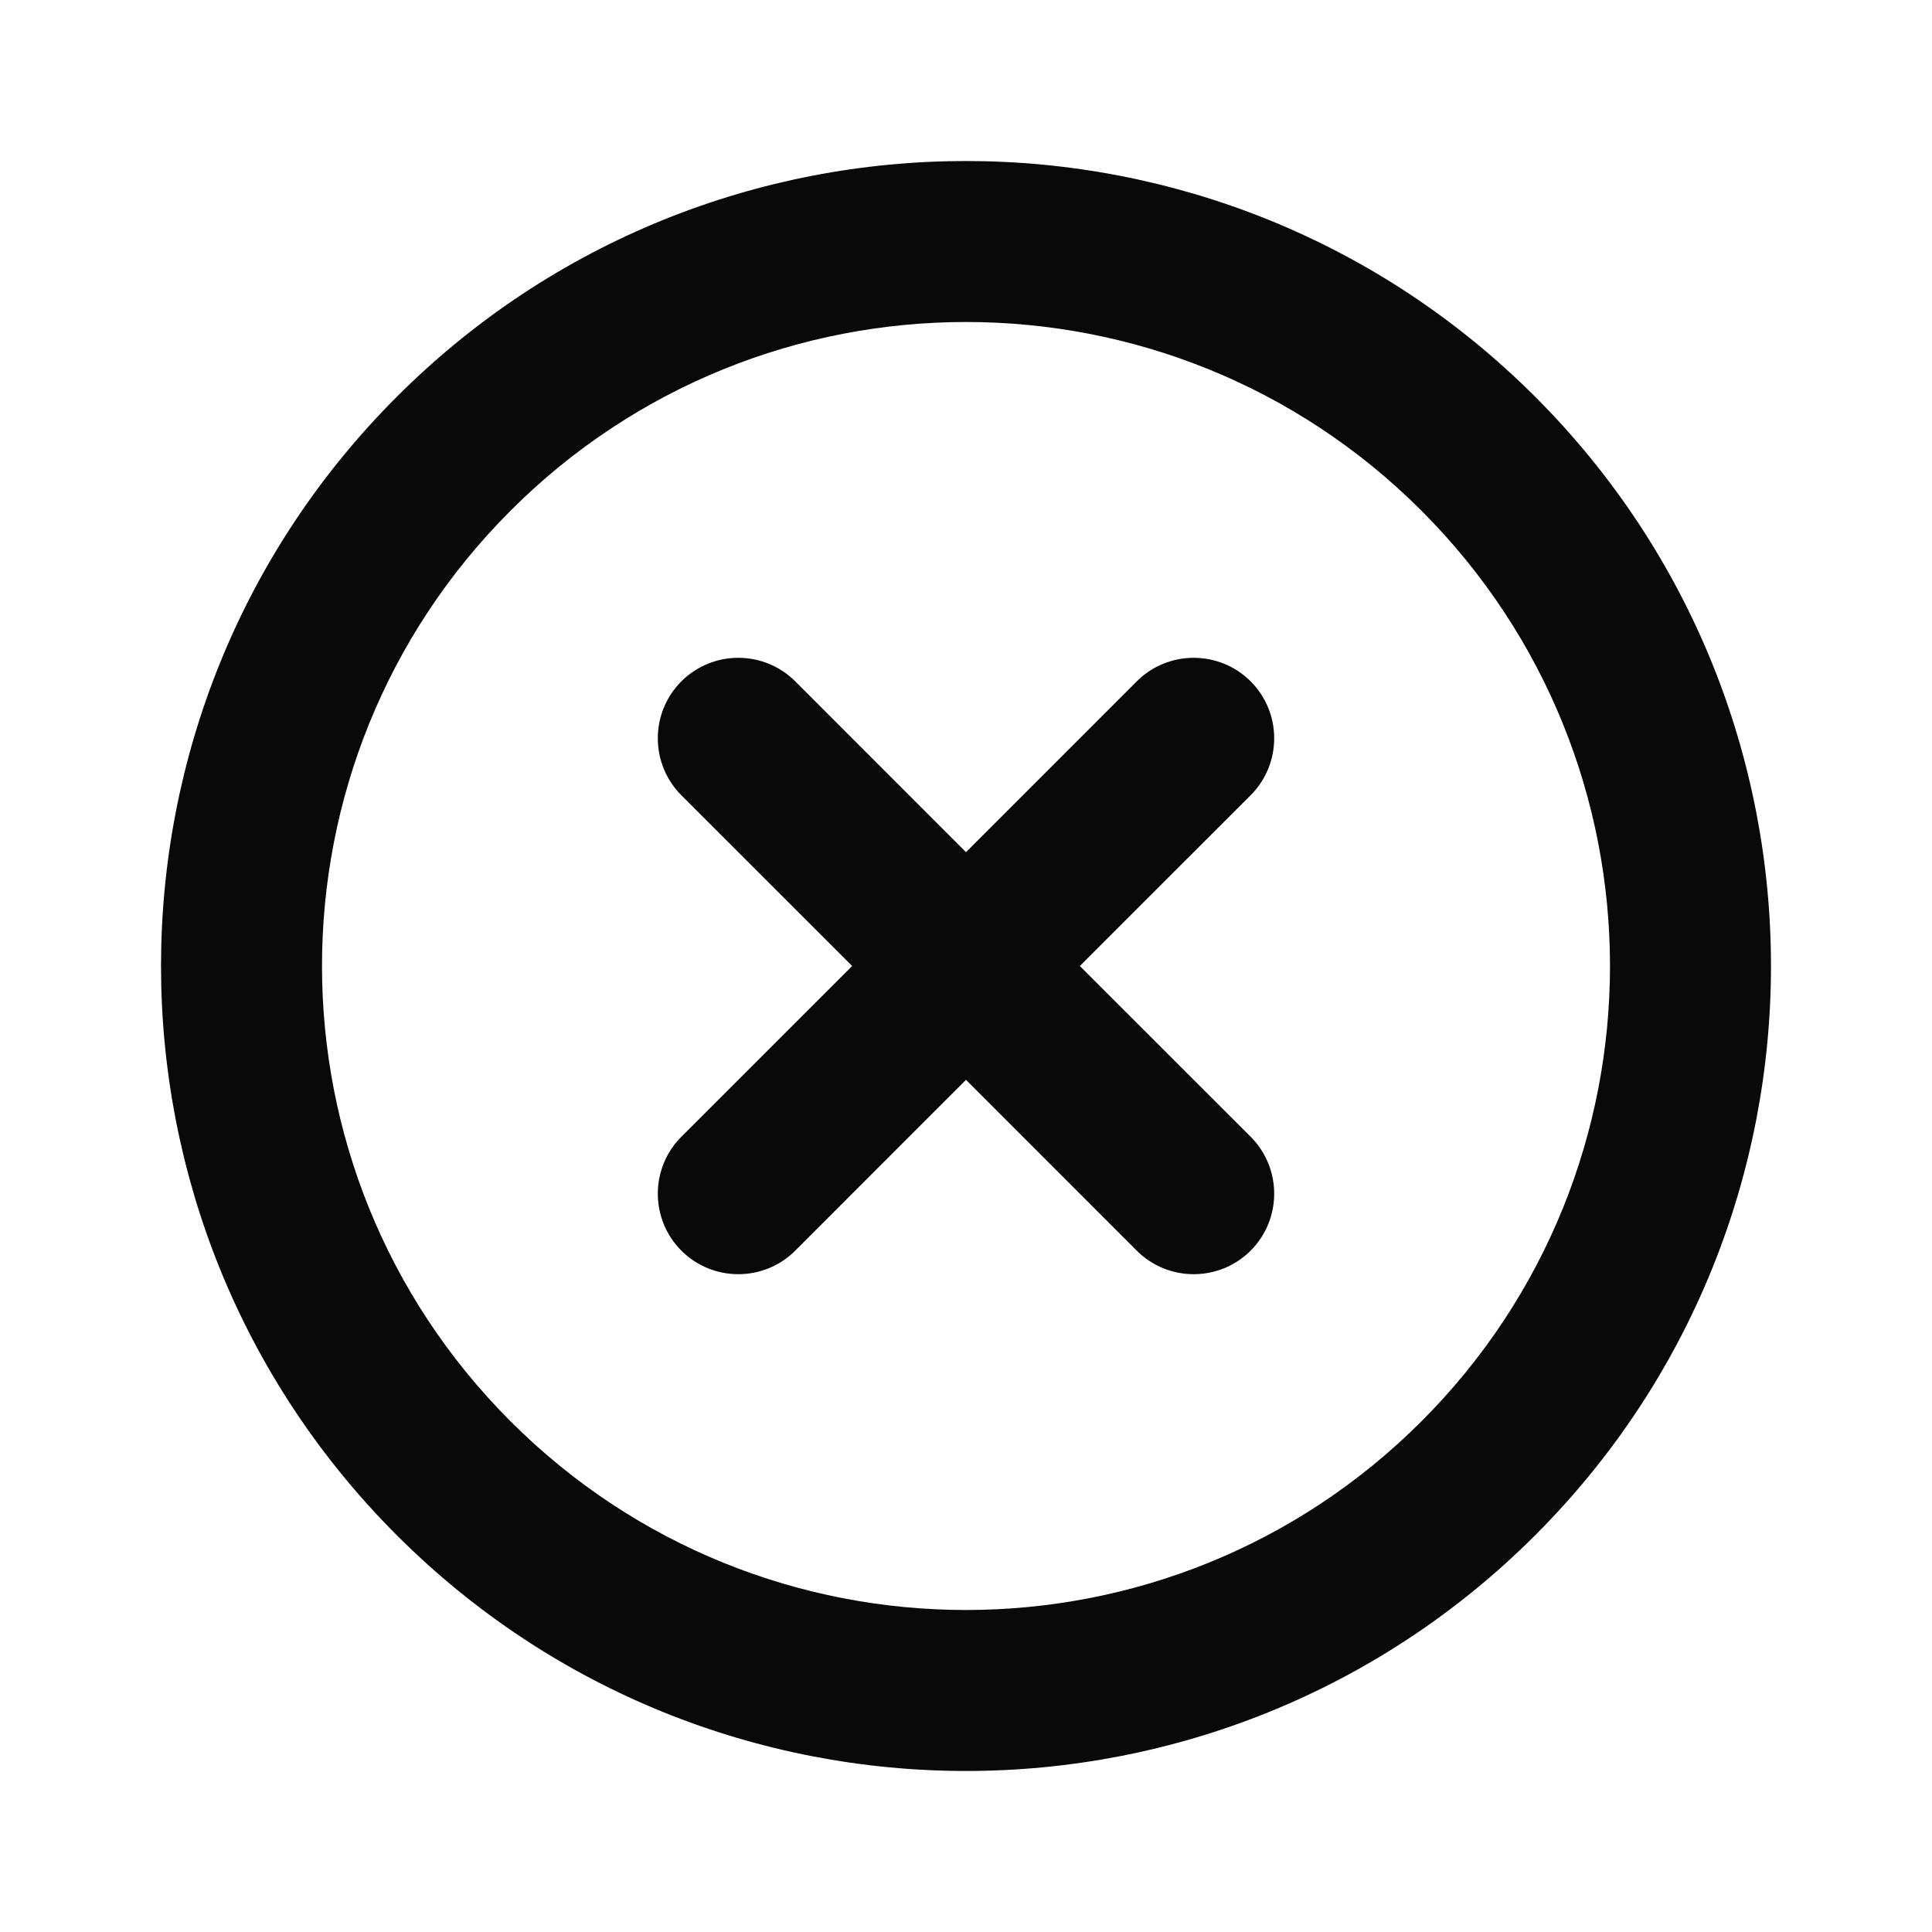 <svg width="24" height="24" viewBox="0 0 24 24" fill="none" xmlns="http://www.w3.org/2000/svg">
<path fill-rule="evenodd" clip-rule="evenodd" d="M17.657 17.657C14.533 20.781 9.467 20.781 6.343 17.657C3.219 14.533 3.219 9.467 6.343 6.343C9.467 3.219 14.533 3.219 17.657 6.343C20.781 9.467 20.781 14.533 17.657 17.657ZM19.071 19.071C15.166 22.976 8.834 22.976 4.929 19.071C1.024 15.166 1.024 8.834 4.929 4.929C8.834 1.024 15.166 1.024 19.071 4.929C22.976 8.834 22.976 15.166 19.071 19.071ZM14.121 8.464C14.512 8.074 15.145 8.074 15.536 8.464C15.926 8.855 15.926 9.488 15.536 9.879L13.414 12L15.536 14.121C15.926 14.512 15.926 15.145 15.536 15.536C15.145 15.926 14.512 15.926 14.121 15.536L12 13.414L9.879 15.536C9.488 15.926 8.855 15.926 8.464 15.536C8.074 15.145 8.074 14.512 8.464 14.121L10.586 12L8.464 9.879C8.074 9.488 8.074 8.855 8.464 8.464C8.855 8.074 9.488 8.074 9.879 8.464L12 10.586L14.121 8.464Z" fill="#090909"/>
</svg>
